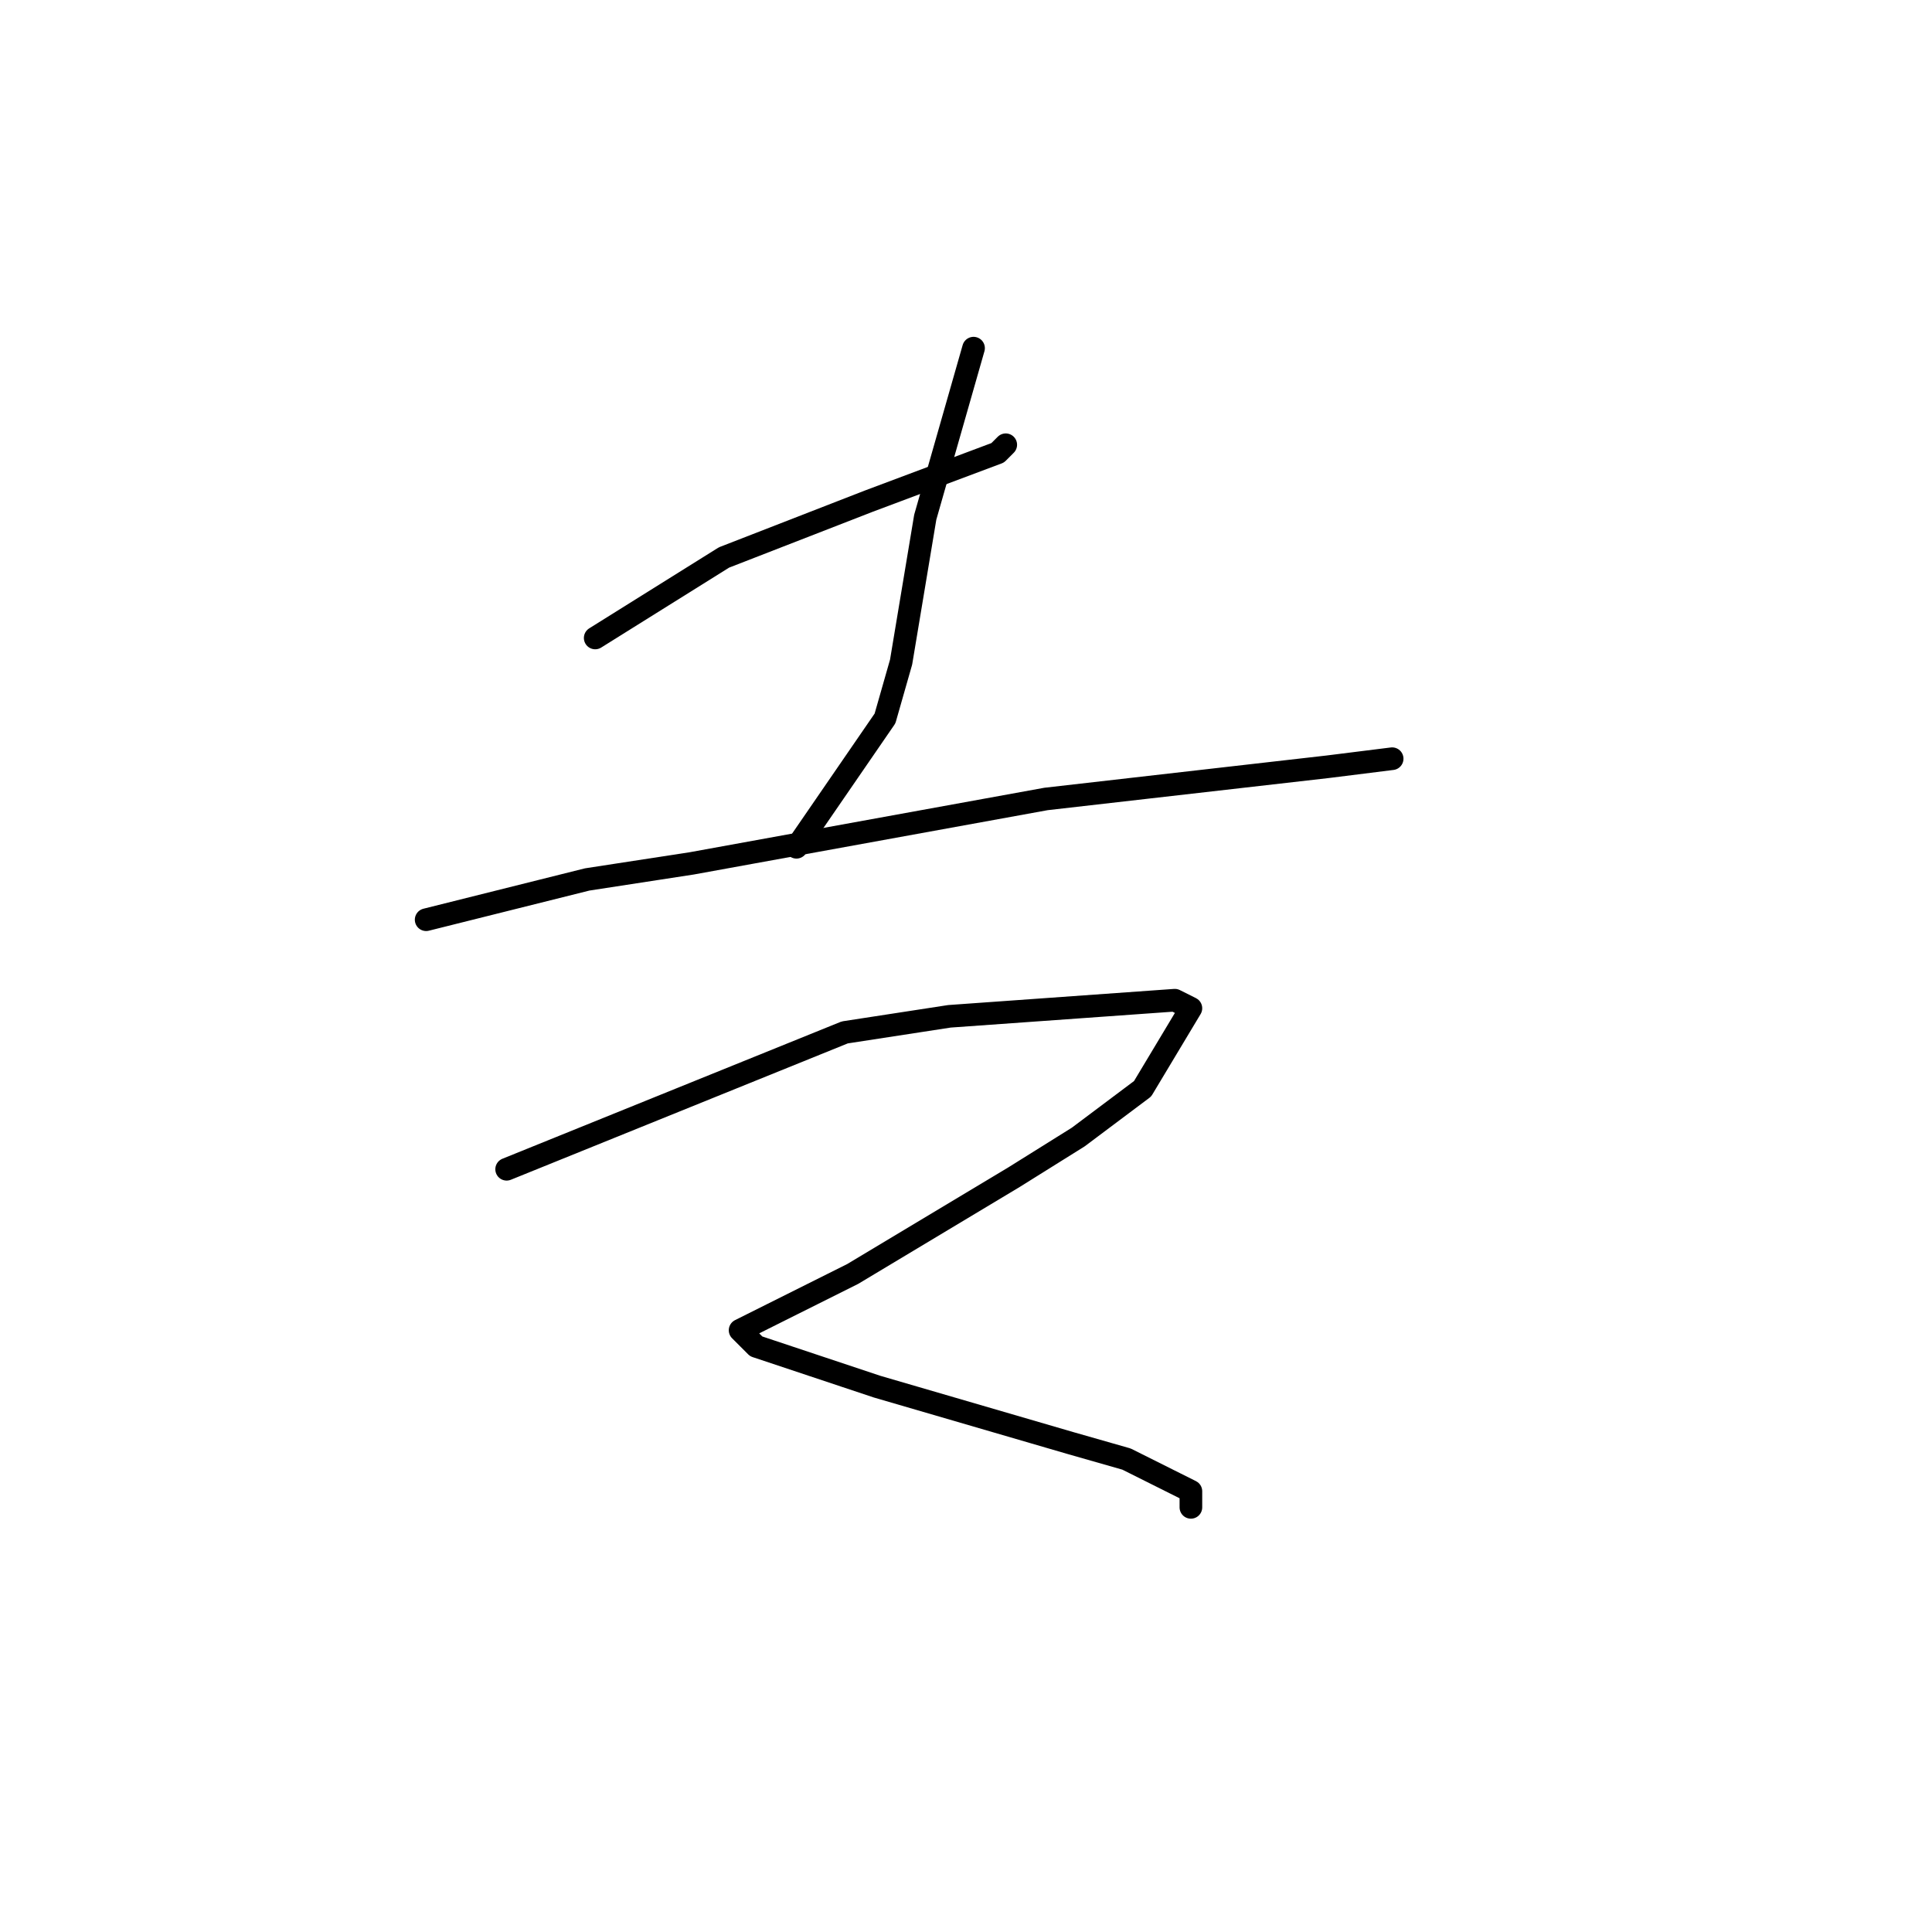 <?xml version="1.0" standalone="no"?>
    <svg width="256" height="256" xmlns="http://www.w3.org/2000/svg" version="1.1">
    <polyline stroke="black" stroke-width="3" stroke-linecap="round" fill="transparent" stroke-linejoin="round" points="78.867 84.533 95.933 73.867 115.133 66.4 132.2 60 133.267 58.933 133.267 58.933 " />
        <polyline stroke="black" stroke-width="3" stroke-linecap="round" fill="transparent" stroke-linejoin="round" points="129 46.133 122.6 68.533 119.4 87.733 117.267 95.2 105.533 112.267 105.533 112.267 " />
        <polyline stroke="black" stroke-width="3" stroke-linecap="round" fill="transparent" stroke-linejoin="round" points="56.467 121.867 77.8 116.533 91.667 114.4 138.6 105.867 175.933 101.6 184.467 100.533 184.467 100.533 " />
        <polyline stroke="black" stroke-width="3" stroke-linecap="round" fill="transparent" stroke-linejoin="round" points="67.133 154.933 111.933 136.8 125.8 134.667 155.667 132.533 157.8 133.6 151.4 144.267 142.867 150.667 134.333 156 113 168.8 102.333 174.133 98.067 176.267 100.2 178.4 116.2 183.733 141.8 191.2 149.267 193.333 155.667 196.533 157.8 197.6 157.8 199.733 157.8 199.733 " />
        </svg>